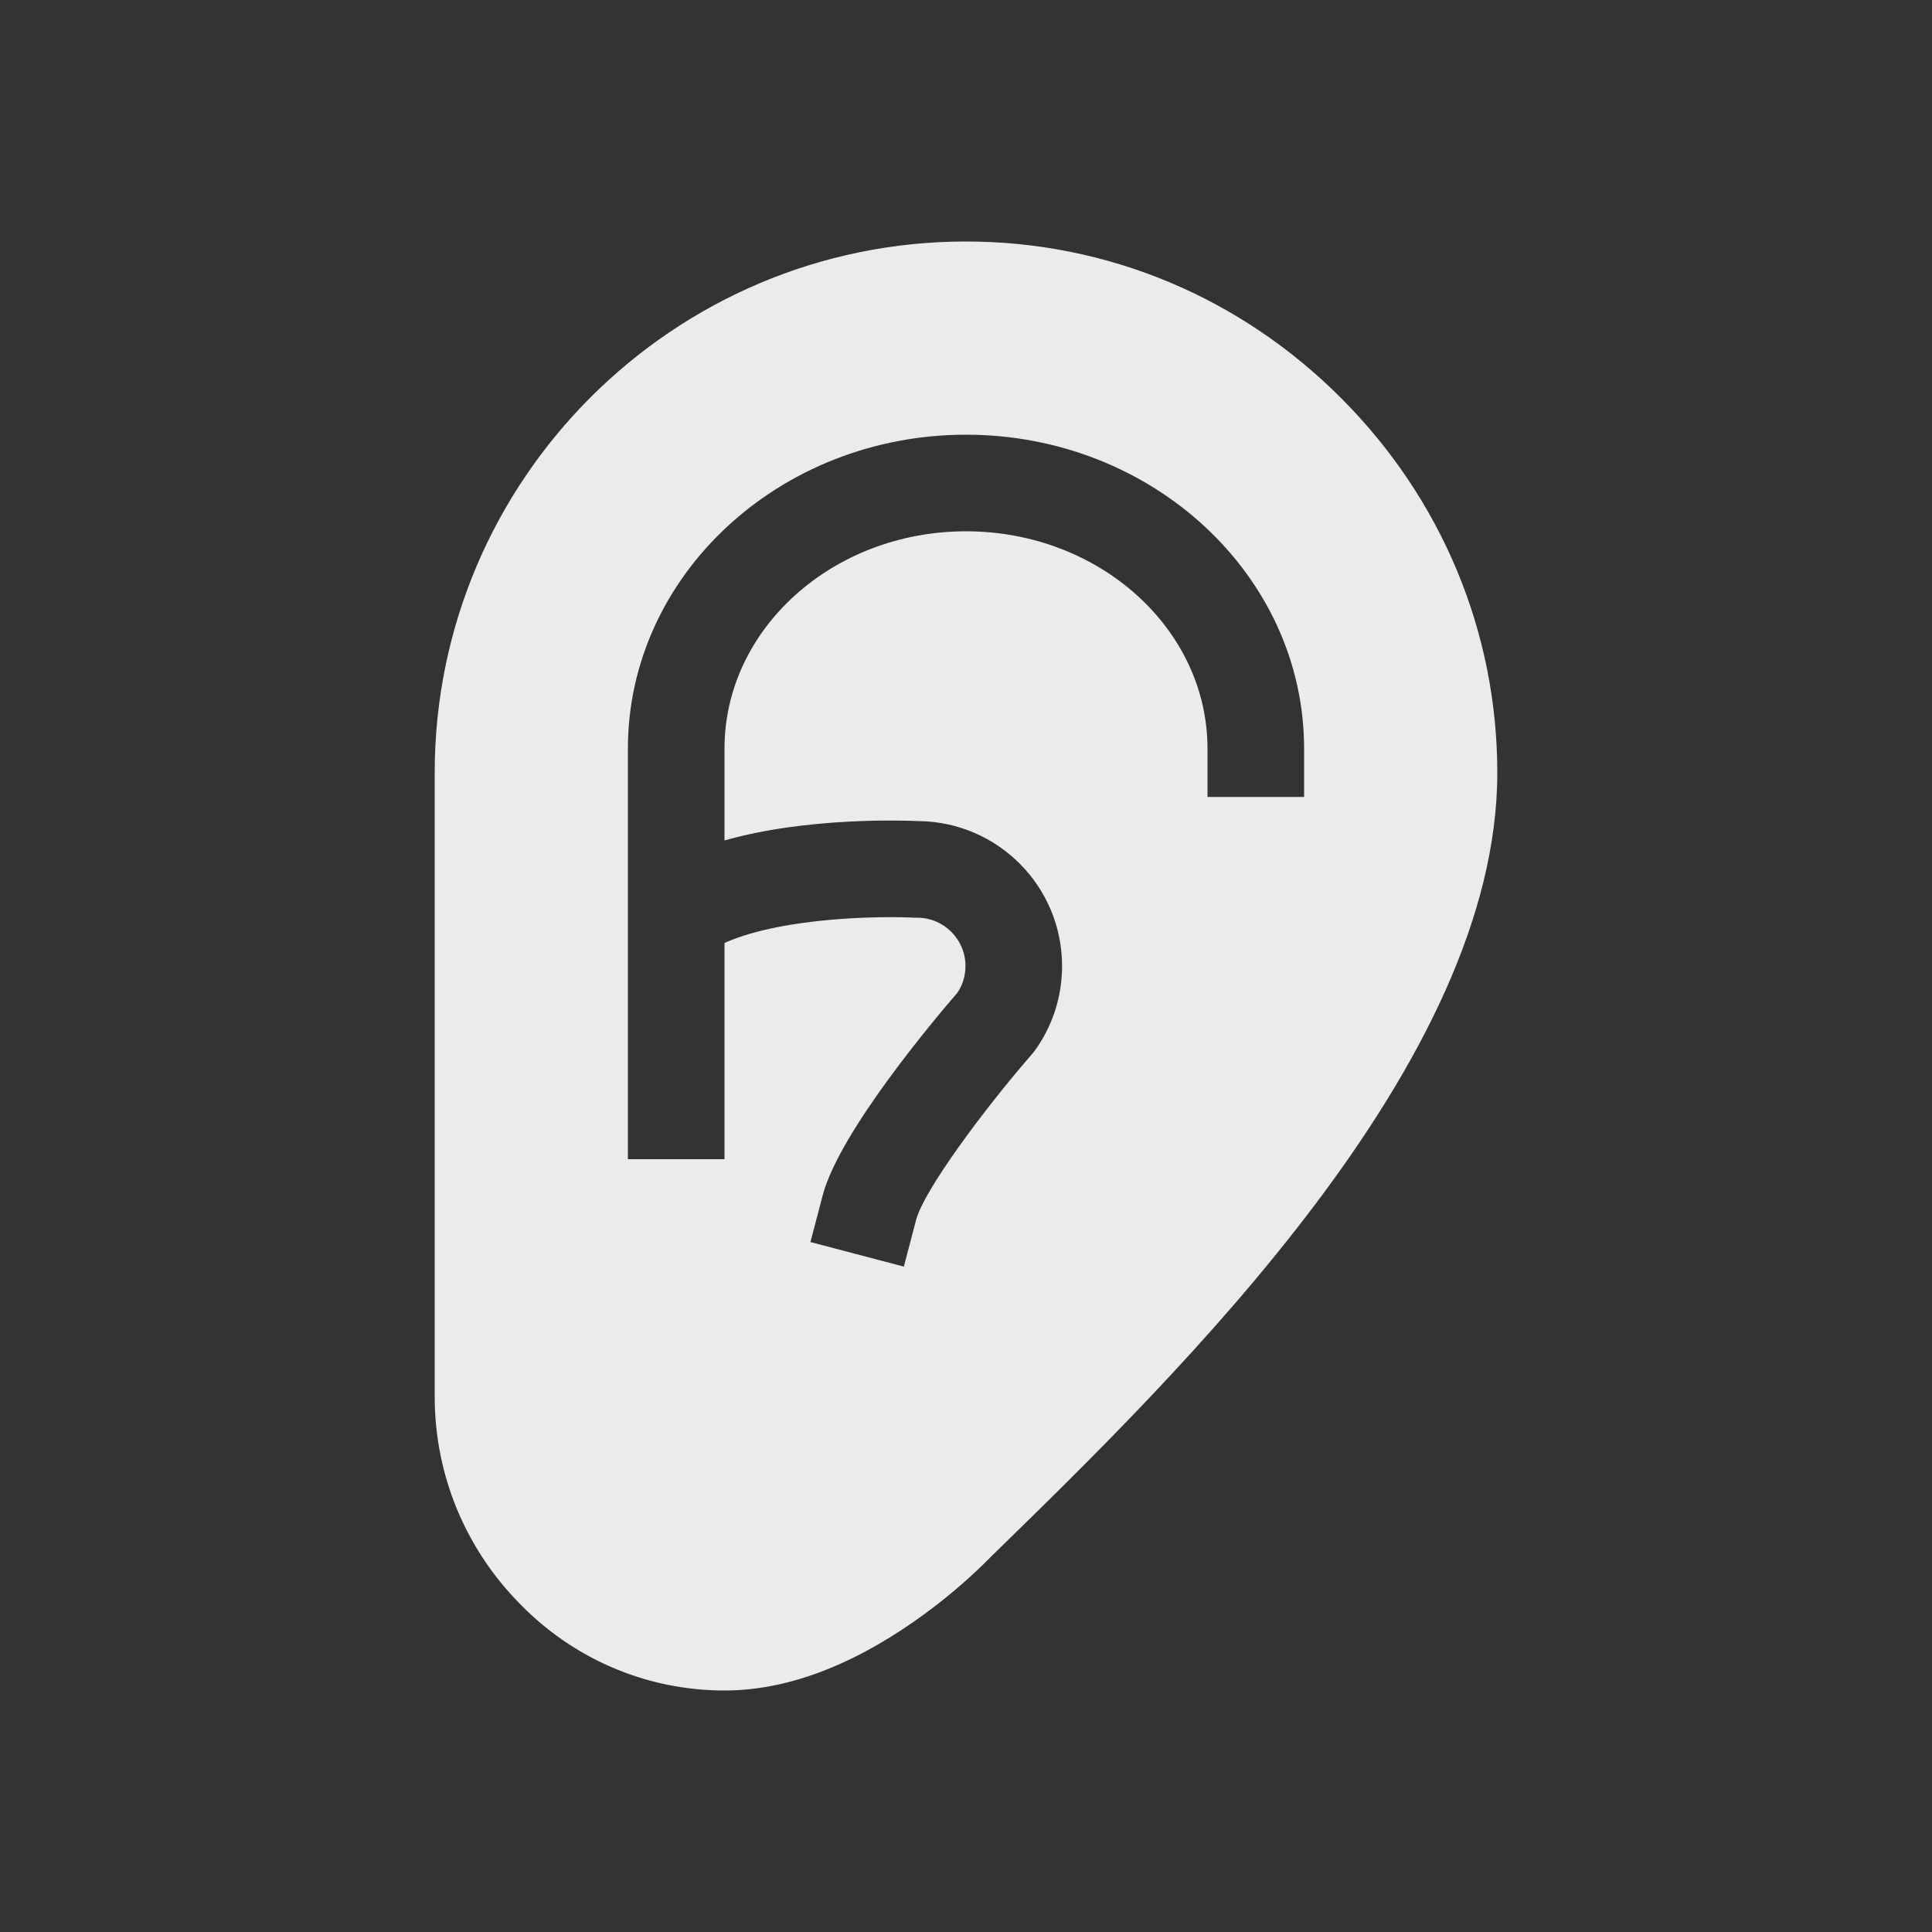 <!-- Generated by IcoMoon.io -->
<svg version="1.1" xmlns="http://www.w3.org/2000/svg" width="40" height="40" viewBox="0 0 40 40">
<rect x="0" y="0" width="40" height="40" fill="#333333" stroke="none"/>
<title>io-ear-sharp</title>
<path fill="#ebebeb" d="M27.78 8.256c-2.087-2.099-4.85-3.256-7.78-3.256-6.063 0-11 4.938-11 11v12.911c0 0.001 0 0.003 0 0.004 0 1.666 0.668 3.176 1.751 4.277l-0.001-0.001c1.075 1.115 2.582 1.808 4.25 1.809h0c1.246 0 2.566-0.481 3.925-1.429 0.603-0.422 1.132-0.871 1.616-1.365l0.002-0.002c3.918-3.819 10.457-10.201 10.457-16.204 0-2.906-1.143-5.656-3.22-7.744zM27 16.5h-2v-1c0-2.481-2.243-4.5-5-4.5s-5 2.019-5 4.5v1.901c1.719-0.49 3.743-0.414 4.016-0.401 1.645 0.015 2.973 1.353 2.973 3 0 0.654-0.209 1.26-0.565 1.753l0.006-0.009c-0.019 0.026-0.038 0.051-0.059 0.075-1.034 1.188-2.25 2.843-2.404 3.438l-0.254 0.967-1.934-0.509 0.254-0.967c0.344-1.309 2.308-3.637 2.791-4.197 0.104-0.155 0.165-0.346 0.165-0.551 0-0.552-0.448-1-1-1-0 0-0.001 0-0.001 0h-0.055c-0.667-0.036-2.666-0.016-3.882 0.5l-0.051 0.022v4.478h-2v-8.5c0-3.584 3.14-6.5 7-6.5s7 2.916 7 6.5z"></path>
</svg>
